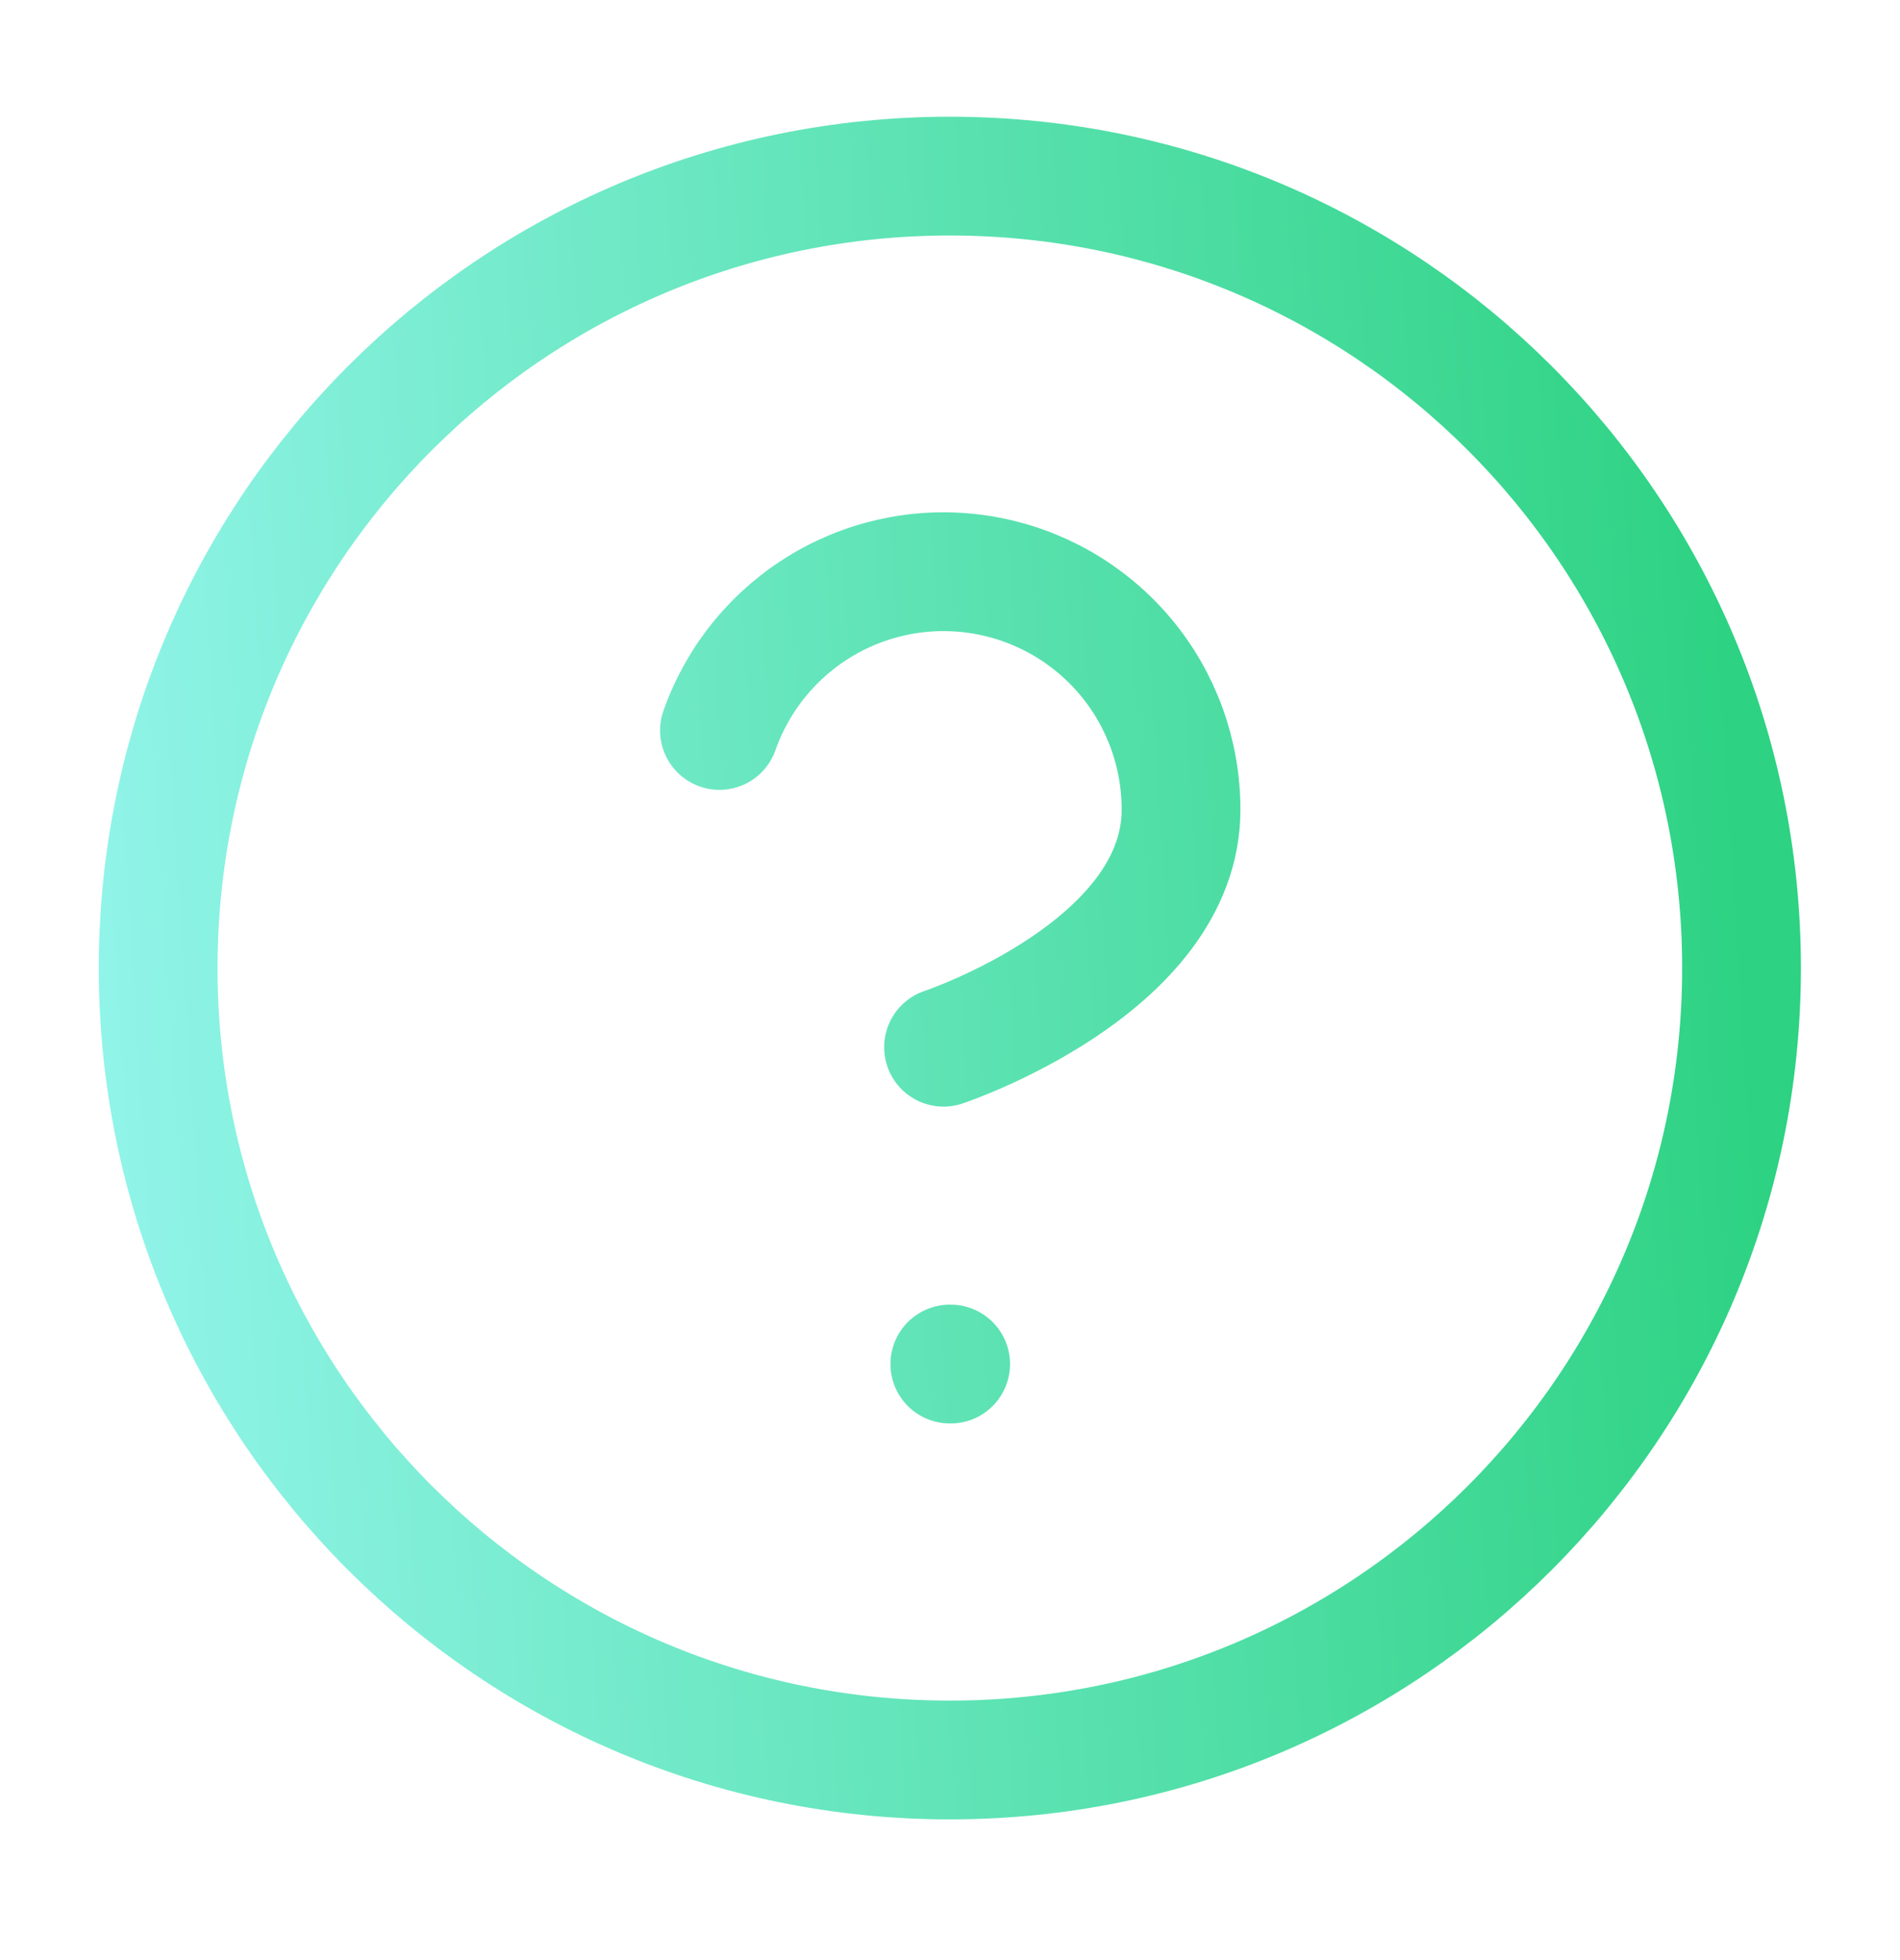 <svg width="32" height="33" viewBox="0 0 32 33" fill="none" xmlns="http://www.w3.org/2000/svg">
<path d="M15.997 22.965H16.011M12.117 12.298C12.431 11.407 13.05 10.656 13.864 10.177C14.678 9.698 15.636 9.523 16.567 9.683C17.498 9.843 18.343 10.327 18.951 11.05C19.559 11.772 19.892 12.687 19.891 13.632C19.891 16.298 15.891 17.631 15.891 17.631M29.331 16.298C29.331 23.662 23.361 29.631 15.997 29.631C8.634 29.631 2.664 23.662 2.664 16.298C2.664 8.934 8.634 2.965 15.997 2.965C23.361 2.965 29.331 8.934 29.331 16.298Z" stroke="url(#paint0_linear_7811_101300)" stroke-width="2" stroke-linecap="round" stroke-linejoin="round"/>
<defs>
<linearGradient id="paint0_linear_7811_101300" x1="28.831" y1="2.965" x2="1.078" y2="4.733" gradientUnits="userSpaceOnUse">
<stop stop-color="#2DD282"/>
<stop offset="1" stop-color="#90F4E8"/>
</linearGradient>
</defs>
</svg>
